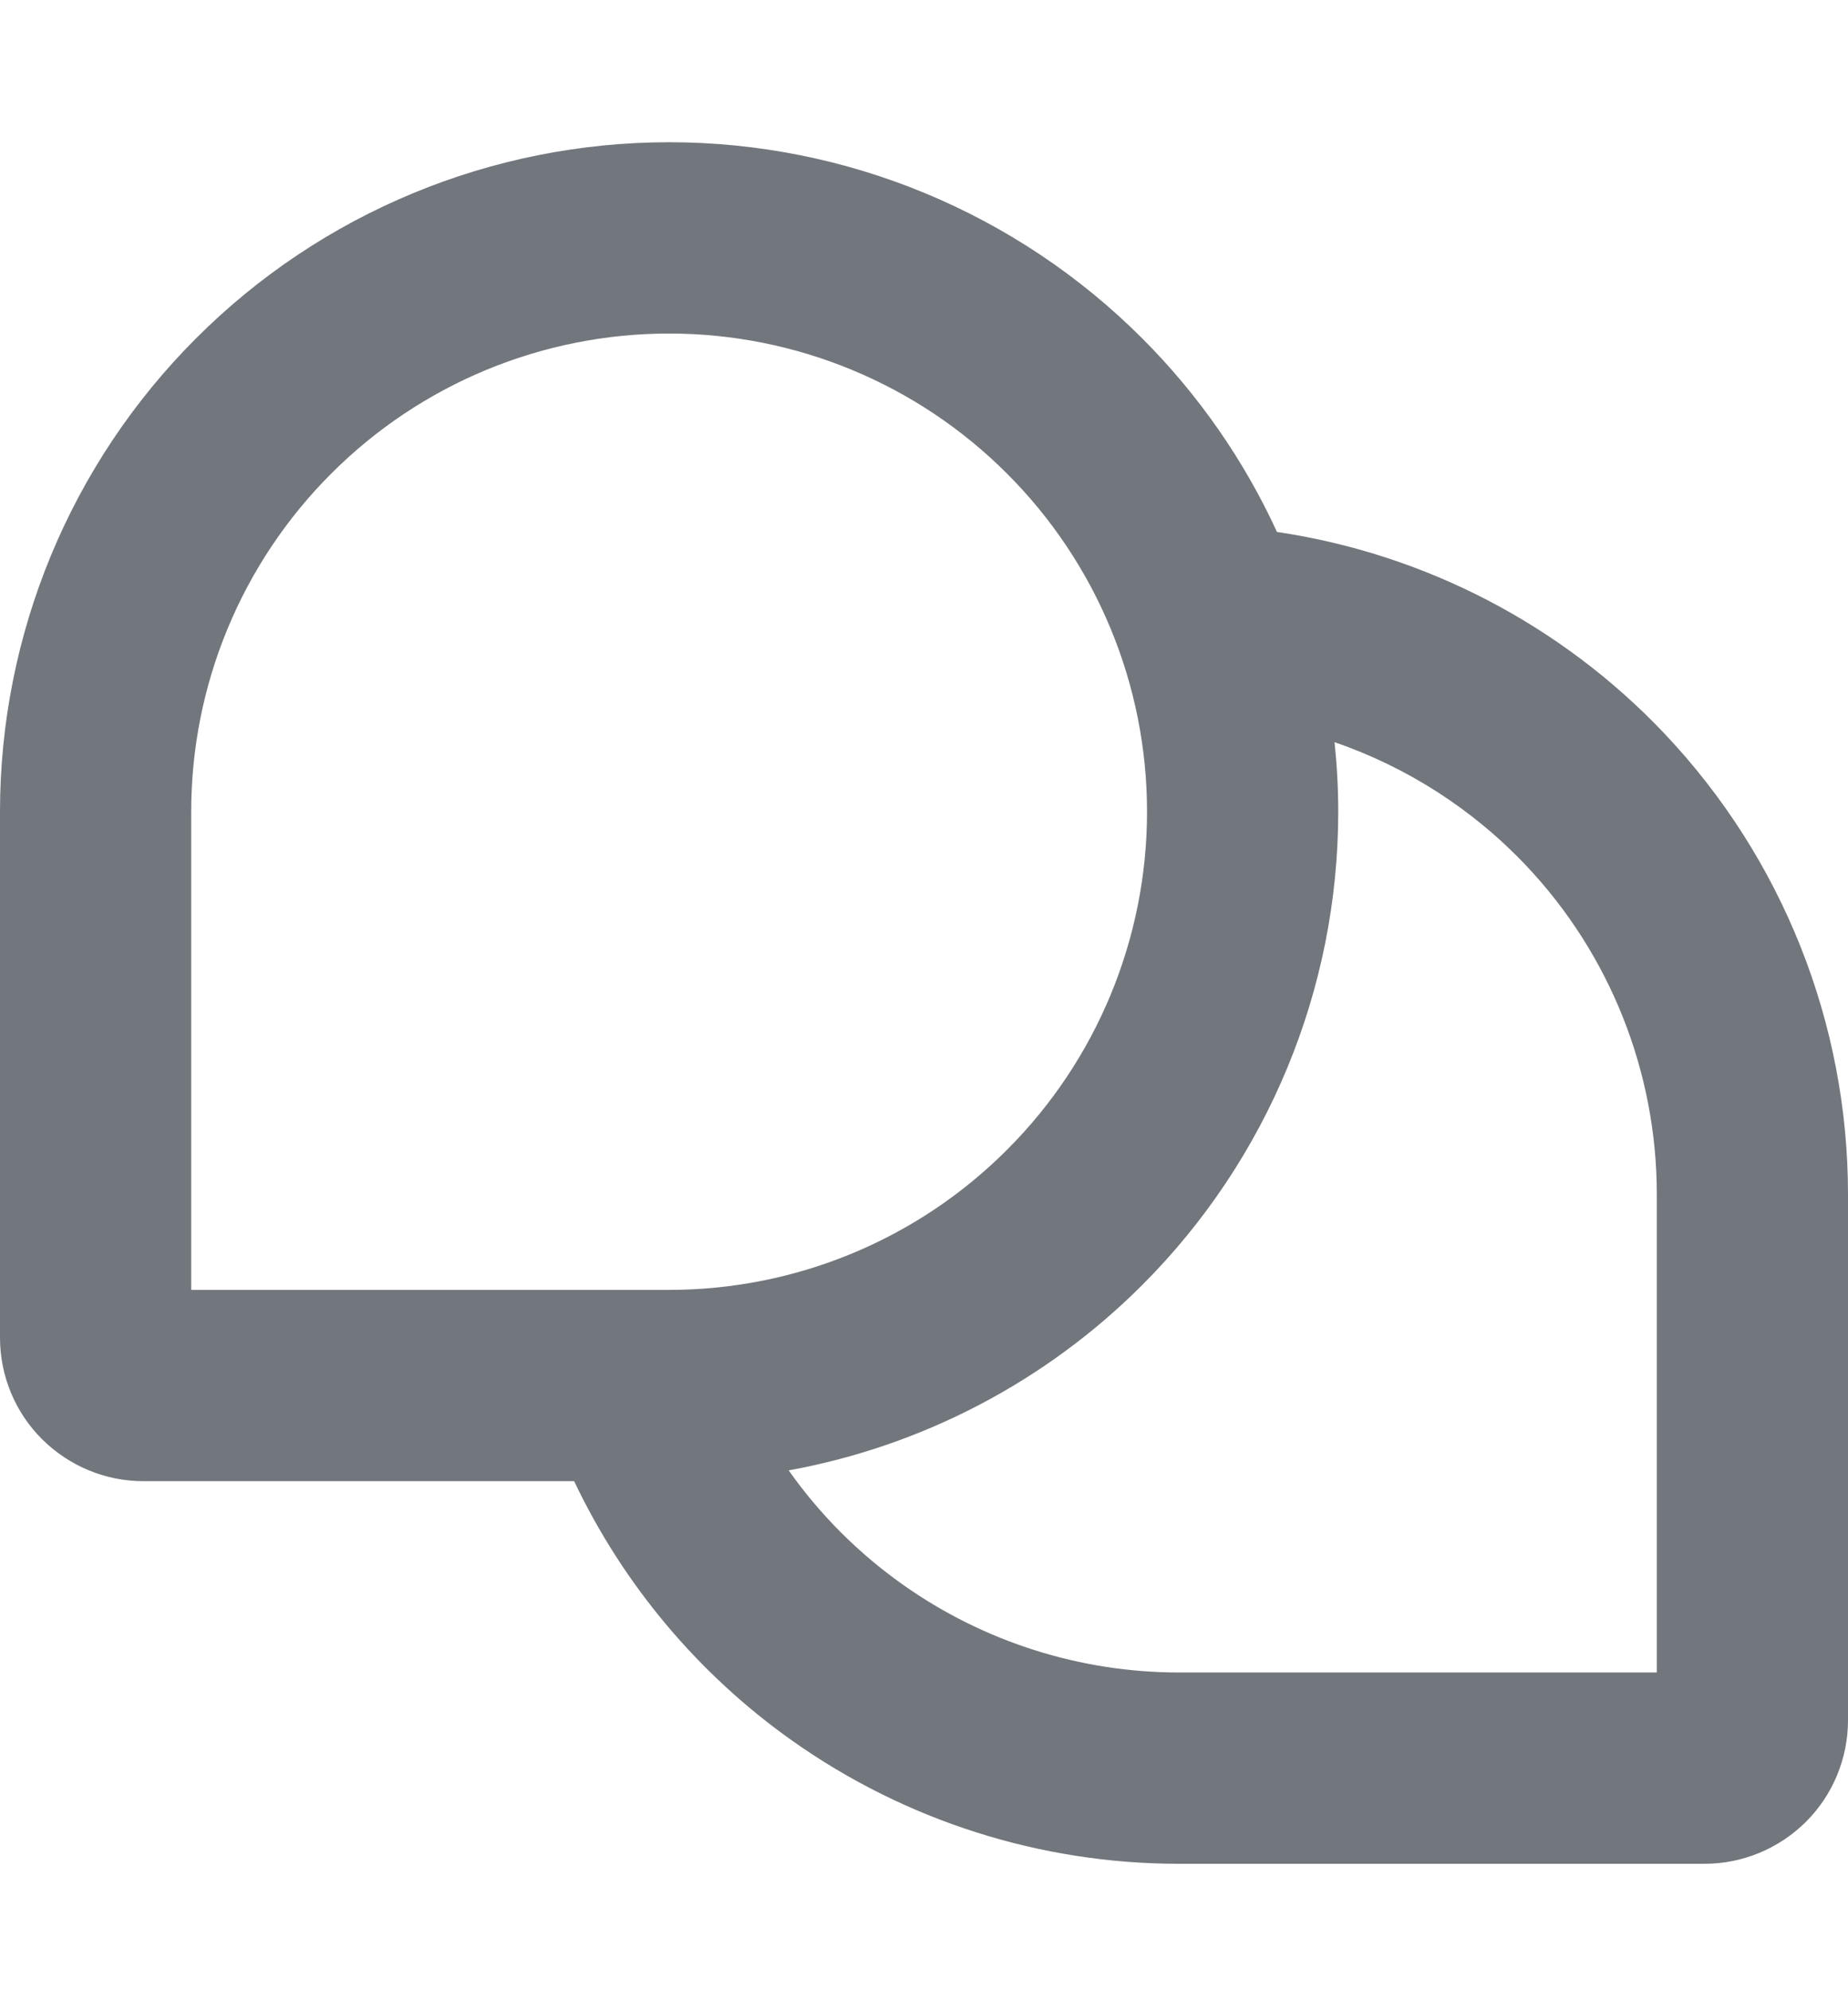 <svg width="13" height="14" viewBox="0 0 13 14" fill="none" xmlns="http://www.w3.org/2000/svg">
<path fill-rule="evenodd" clip-rule="evenodd" d="M4.039 10.414H1.009C0.741 10.414 0.485 10.307 0.295 10.118C0.106 9.929 0 9.673 0 9.405V5.707C0 4.459 0.496 3.261 1.379 2.379C2.261 1.496 3.459 1 4.707 1C5.955 1 7.152 1.496 8.035 2.379C8.433 2.777 8.753 3.239 8.983 3.74C10.022 3.894 10.984 4.392 11.711 5.16C12.539 6.035 13 7.193 13 8.397V12.095C13 12.362 12.894 12.619 12.705 12.808C12.515 12.997 12.259 13.104 11.991 13.104H8.293C7.32 13.104 6.37 12.802 5.575 12.24C4.913 11.772 4.385 11.142 4.039 10.414ZM2.33 3.33C2.96 2.699 3.815 2.345 4.707 2.345C5.599 2.345 6.454 2.699 7.084 3.33C7.715 3.96 8.069 4.815 8.069 5.707C8.069 6.599 7.715 7.454 7.084 8.084C6.454 8.715 5.599 9.069 4.707 9.069H4.494C4.49 9.069 4.486 9.069 4.483 9.069H1.345V5.707C1.345 4.815 1.699 3.96 2.33 3.33ZM5.548 10.338C5.767 10.648 6.038 10.92 6.352 11.142C6.919 11.543 7.598 11.759 8.293 11.759H11.655V8.397C11.655 7.537 11.326 6.709 10.735 6.085C10.359 5.688 9.896 5.393 9.388 5.218C9.405 5.38 9.414 5.543 9.414 5.707C9.414 6.955 8.918 8.152 8.035 9.035C7.353 9.717 6.483 10.168 5.548 10.338Z" fill="#72767D"/>
</svg>
